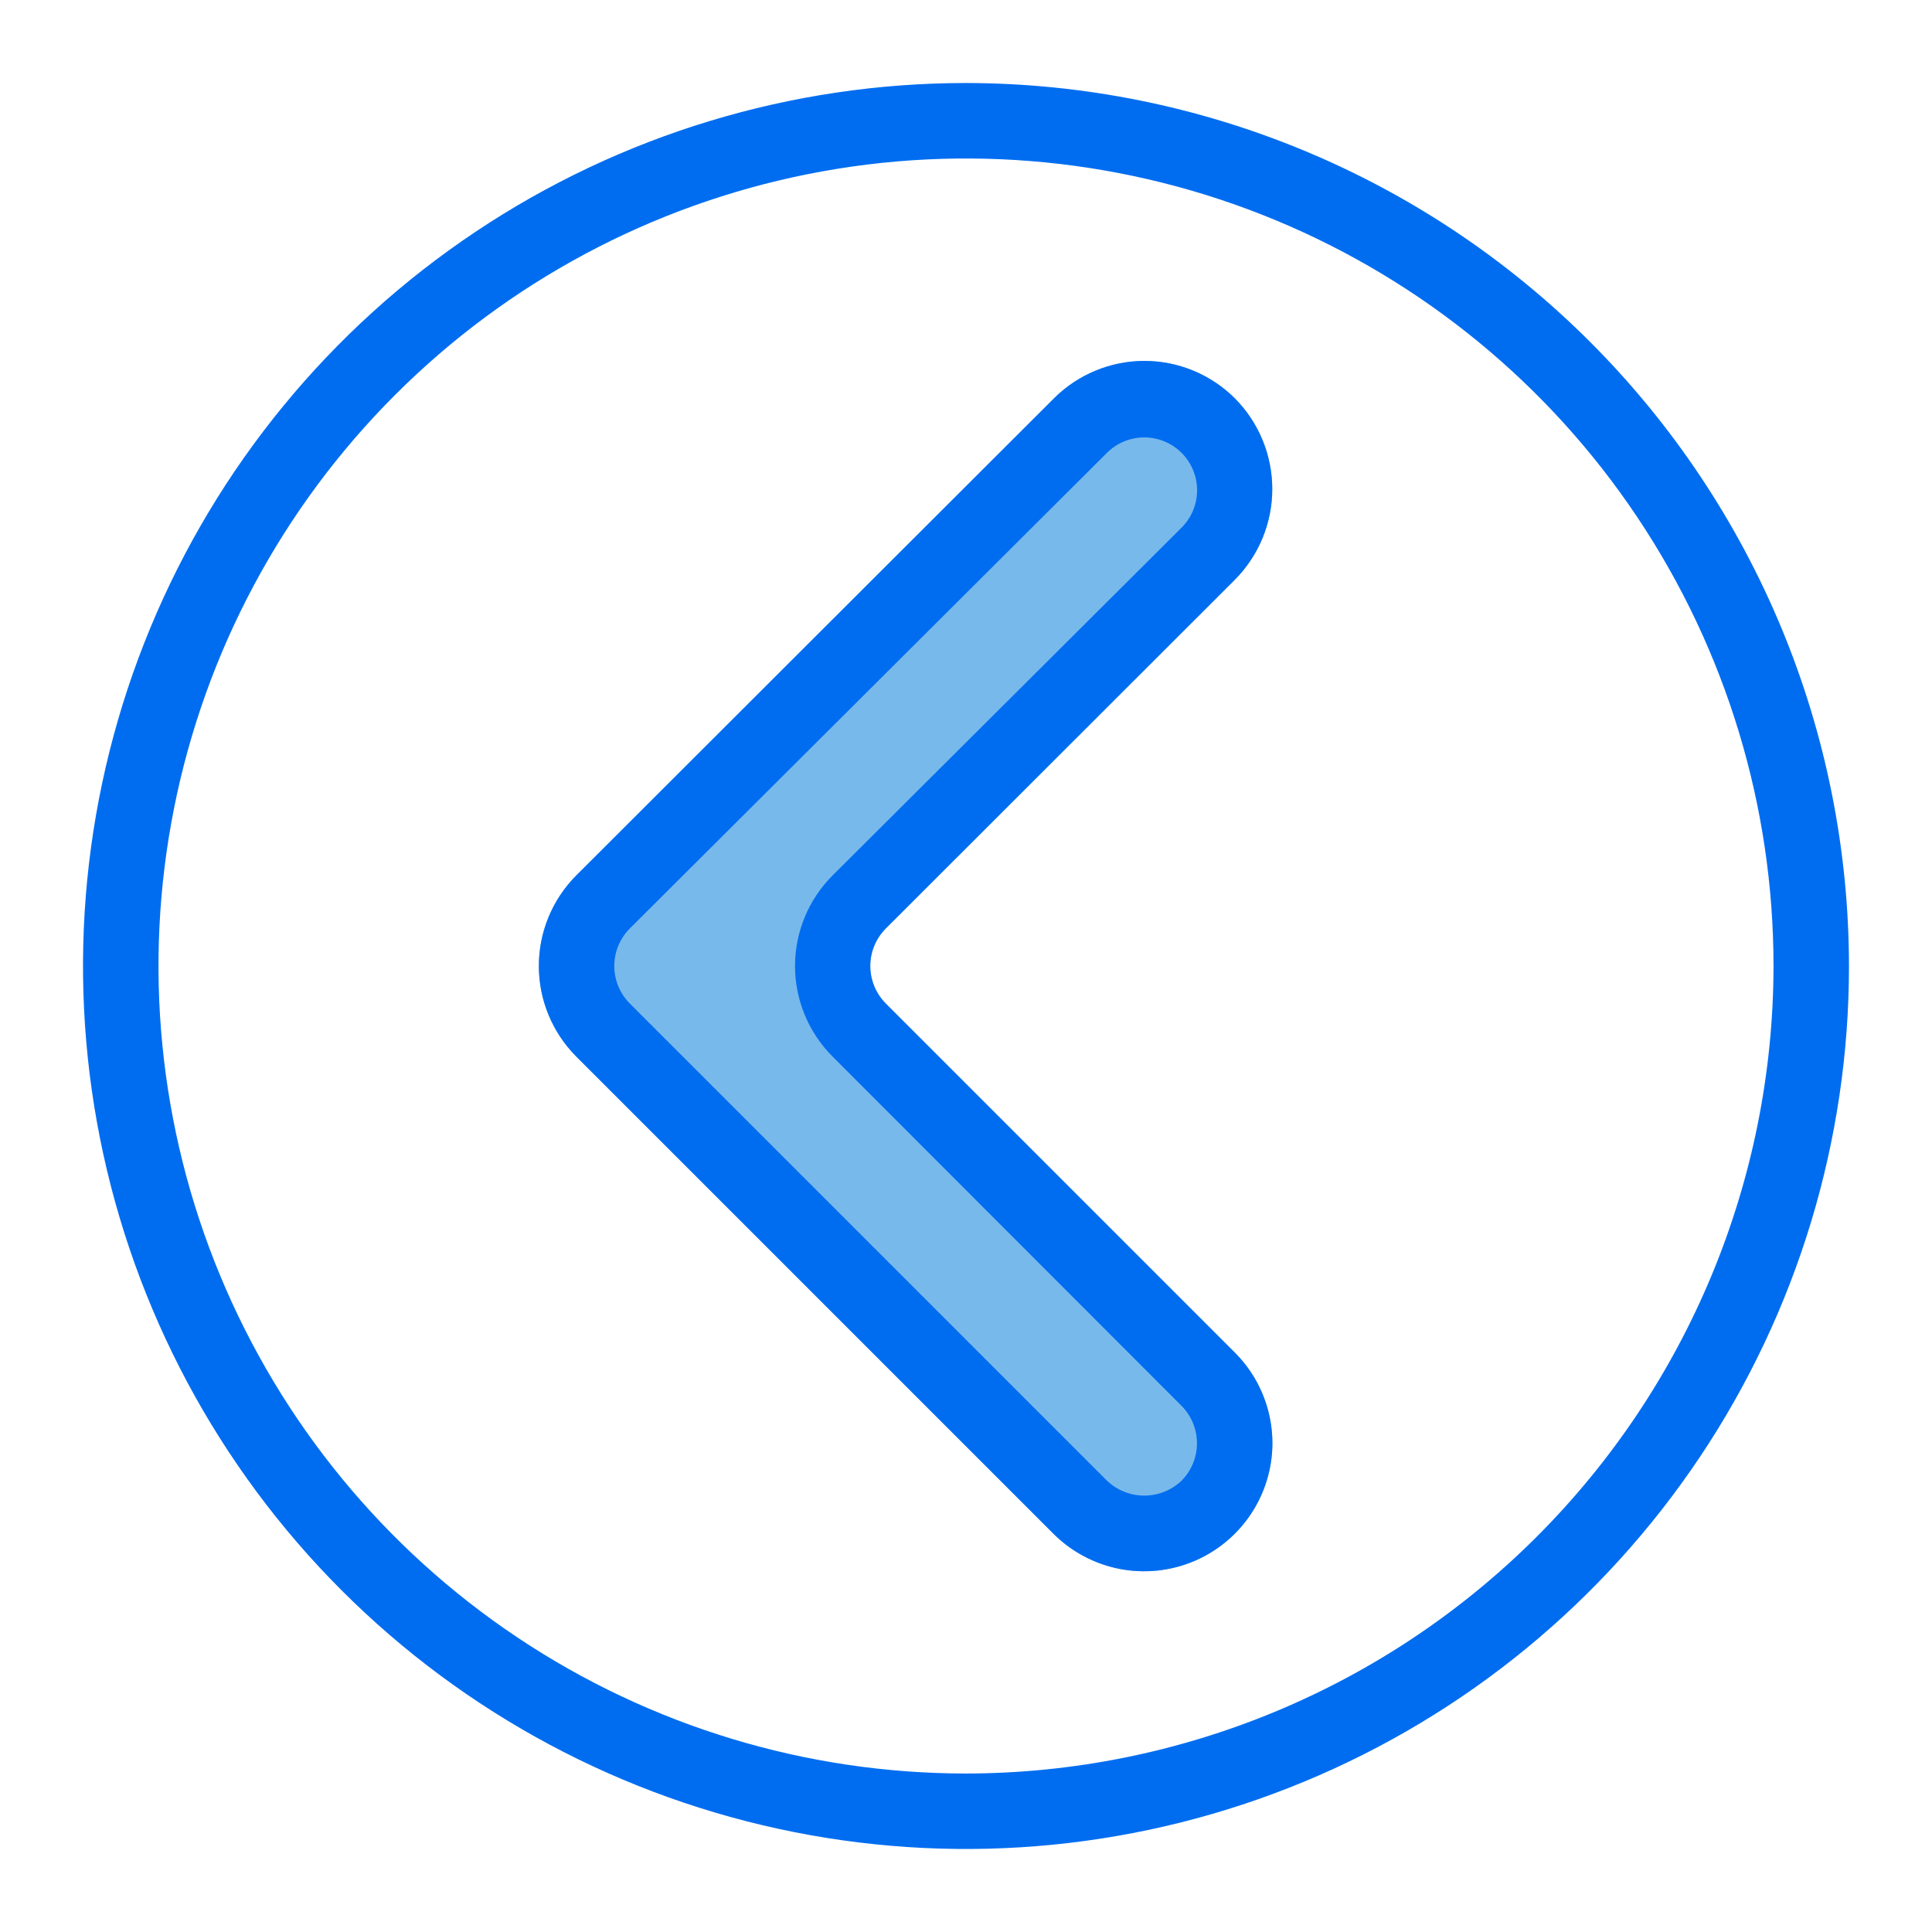 <?xml version="1.0" encoding="UTF-8" standalone="no"?> <svg width="64" height="64" viewBox="0 0 64 64" fill="none" xmlns="http://www.w3.org/2000/svg">
<path d="M29.34 33.24C29.013 32.91 28.829 32.465 28.829 32C28.829 31.535 29.013 31.09 29.34 30.76L40.91 19.2C41.701 18.402 42.145 17.324 42.145 16.2C42.145 15.076 41.701 13.998 40.91 13.2C40.516 12.806 40.048 12.493 39.534 12.28C39.019 12.066 38.467 11.956 37.91 11.956C37.353 11.956 36.801 12.066 36.286 12.28C35.771 12.493 35.304 12.806 34.91 13.2L19.09 29C18.296 29.797 17.85 30.875 17.85 32C17.85 33.125 18.296 34.203 19.09 35L34.9 50.81C35.494 51.402 36.251 51.805 37.074 51.969C37.897 52.132 38.75 52.047 39.525 51.727C40.3 51.406 40.963 50.863 41.43 50.166C41.898 49.469 42.148 48.649 42.15 47.81C42.15 47.253 42.041 46.701 41.828 46.187C41.616 45.672 41.303 45.204 40.91 44.81L29.34 33.24Z" fill="#78B9EB"/>
<path d="M32 2.75C26.215 2.75 20.56 4.465 15.75 7.68C10.939 10.893 7.19 15.462 4.977 20.806C2.763 26.151 2.183 32.032 3.312 37.706C4.441 43.38 7.226 48.592 11.317 52.683C15.408 56.774 20.62 59.559 26.294 60.688C31.968 61.817 37.849 61.237 43.194 59.023C48.538 56.81 53.106 53.061 56.321 48.25C59.535 43.44 61.25 37.785 61.25 32C61.242 24.245 58.158 16.81 52.674 11.326C47.19 5.842 39.755 2.758 32 2.75V2.75ZM32 58.75C26.709 58.75 21.538 57.181 17.139 54.242C12.739 51.303 9.311 47.125 7.286 42.237C5.262 37.349 4.732 31.97 5.764 26.781C6.796 21.592 9.344 16.826 13.085 13.085C16.826 9.344 21.592 6.796 26.781 5.764C31.97 4.732 37.349 5.262 42.237 7.286C47.125 9.311 51.303 12.739 54.242 17.139C57.181 21.538 58.75 26.709 58.75 32C58.742 39.092 55.921 45.892 50.906 50.906C45.892 55.921 39.092 58.742 32 58.75V58.75Z" fill="#006DF0"/>
<path d="M40.91 19.2C41.701 18.402 42.145 17.324 42.145 16.2C42.145 15.076 41.701 13.998 40.91 13.2C40.516 12.806 40.048 12.493 39.534 12.28C39.019 12.066 38.467 11.956 37.91 11.956C37.353 11.956 36.801 12.066 36.286 12.28C35.771 12.493 35.304 12.806 34.91 13.2L19.09 29C18.296 29.797 17.85 30.875 17.85 32C17.85 33.125 18.296 34.203 19.09 35L34.9 50.81C35.494 51.402 36.251 51.805 37.074 51.969C37.897 52.132 38.75 52.047 39.525 51.727C40.3 51.406 40.963 50.863 41.43 50.166C41.898 49.469 42.148 48.649 42.15 47.81C42.15 47.253 42.041 46.701 41.828 46.187C41.616 45.672 41.303 45.204 40.91 44.81L29.34 33.24C29.013 32.91 28.829 32.465 28.829 32C28.829 31.535 29.013 31.09 29.34 30.76L40.91 19.2ZM27.58 35L39.14 46.57C39.467 46.9 39.651 47.346 39.651 47.81C39.651 48.275 39.467 48.72 39.14 49.05C38.807 49.367 38.365 49.544 37.905 49.544C37.445 49.544 37.003 49.367 36.67 49.05L20.86 33.24C20.533 32.91 20.349 32.465 20.349 32C20.349 31.535 20.533 31.09 20.86 30.76L36.67 15C36.999 14.672 37.444 14.489 37.908 14.49C38.373 14.491 38.817 14.676 39.145 15.005C39.472 15.334 39.656 15.779 39.655 16.244C39.654 16.708 39.469 17.152 39.14 17.48L27.58 29C27.186 29.394 26.873 29.861 26.66 30.376C26.446 30.891 26.336 31.443 26.336 32C26.336 32.557 26.446 33.109 26.66 33.624C26.873 34.139 27.186 34.606 27.58 35V35Z" fill="#006DF0"/>
</svg>
